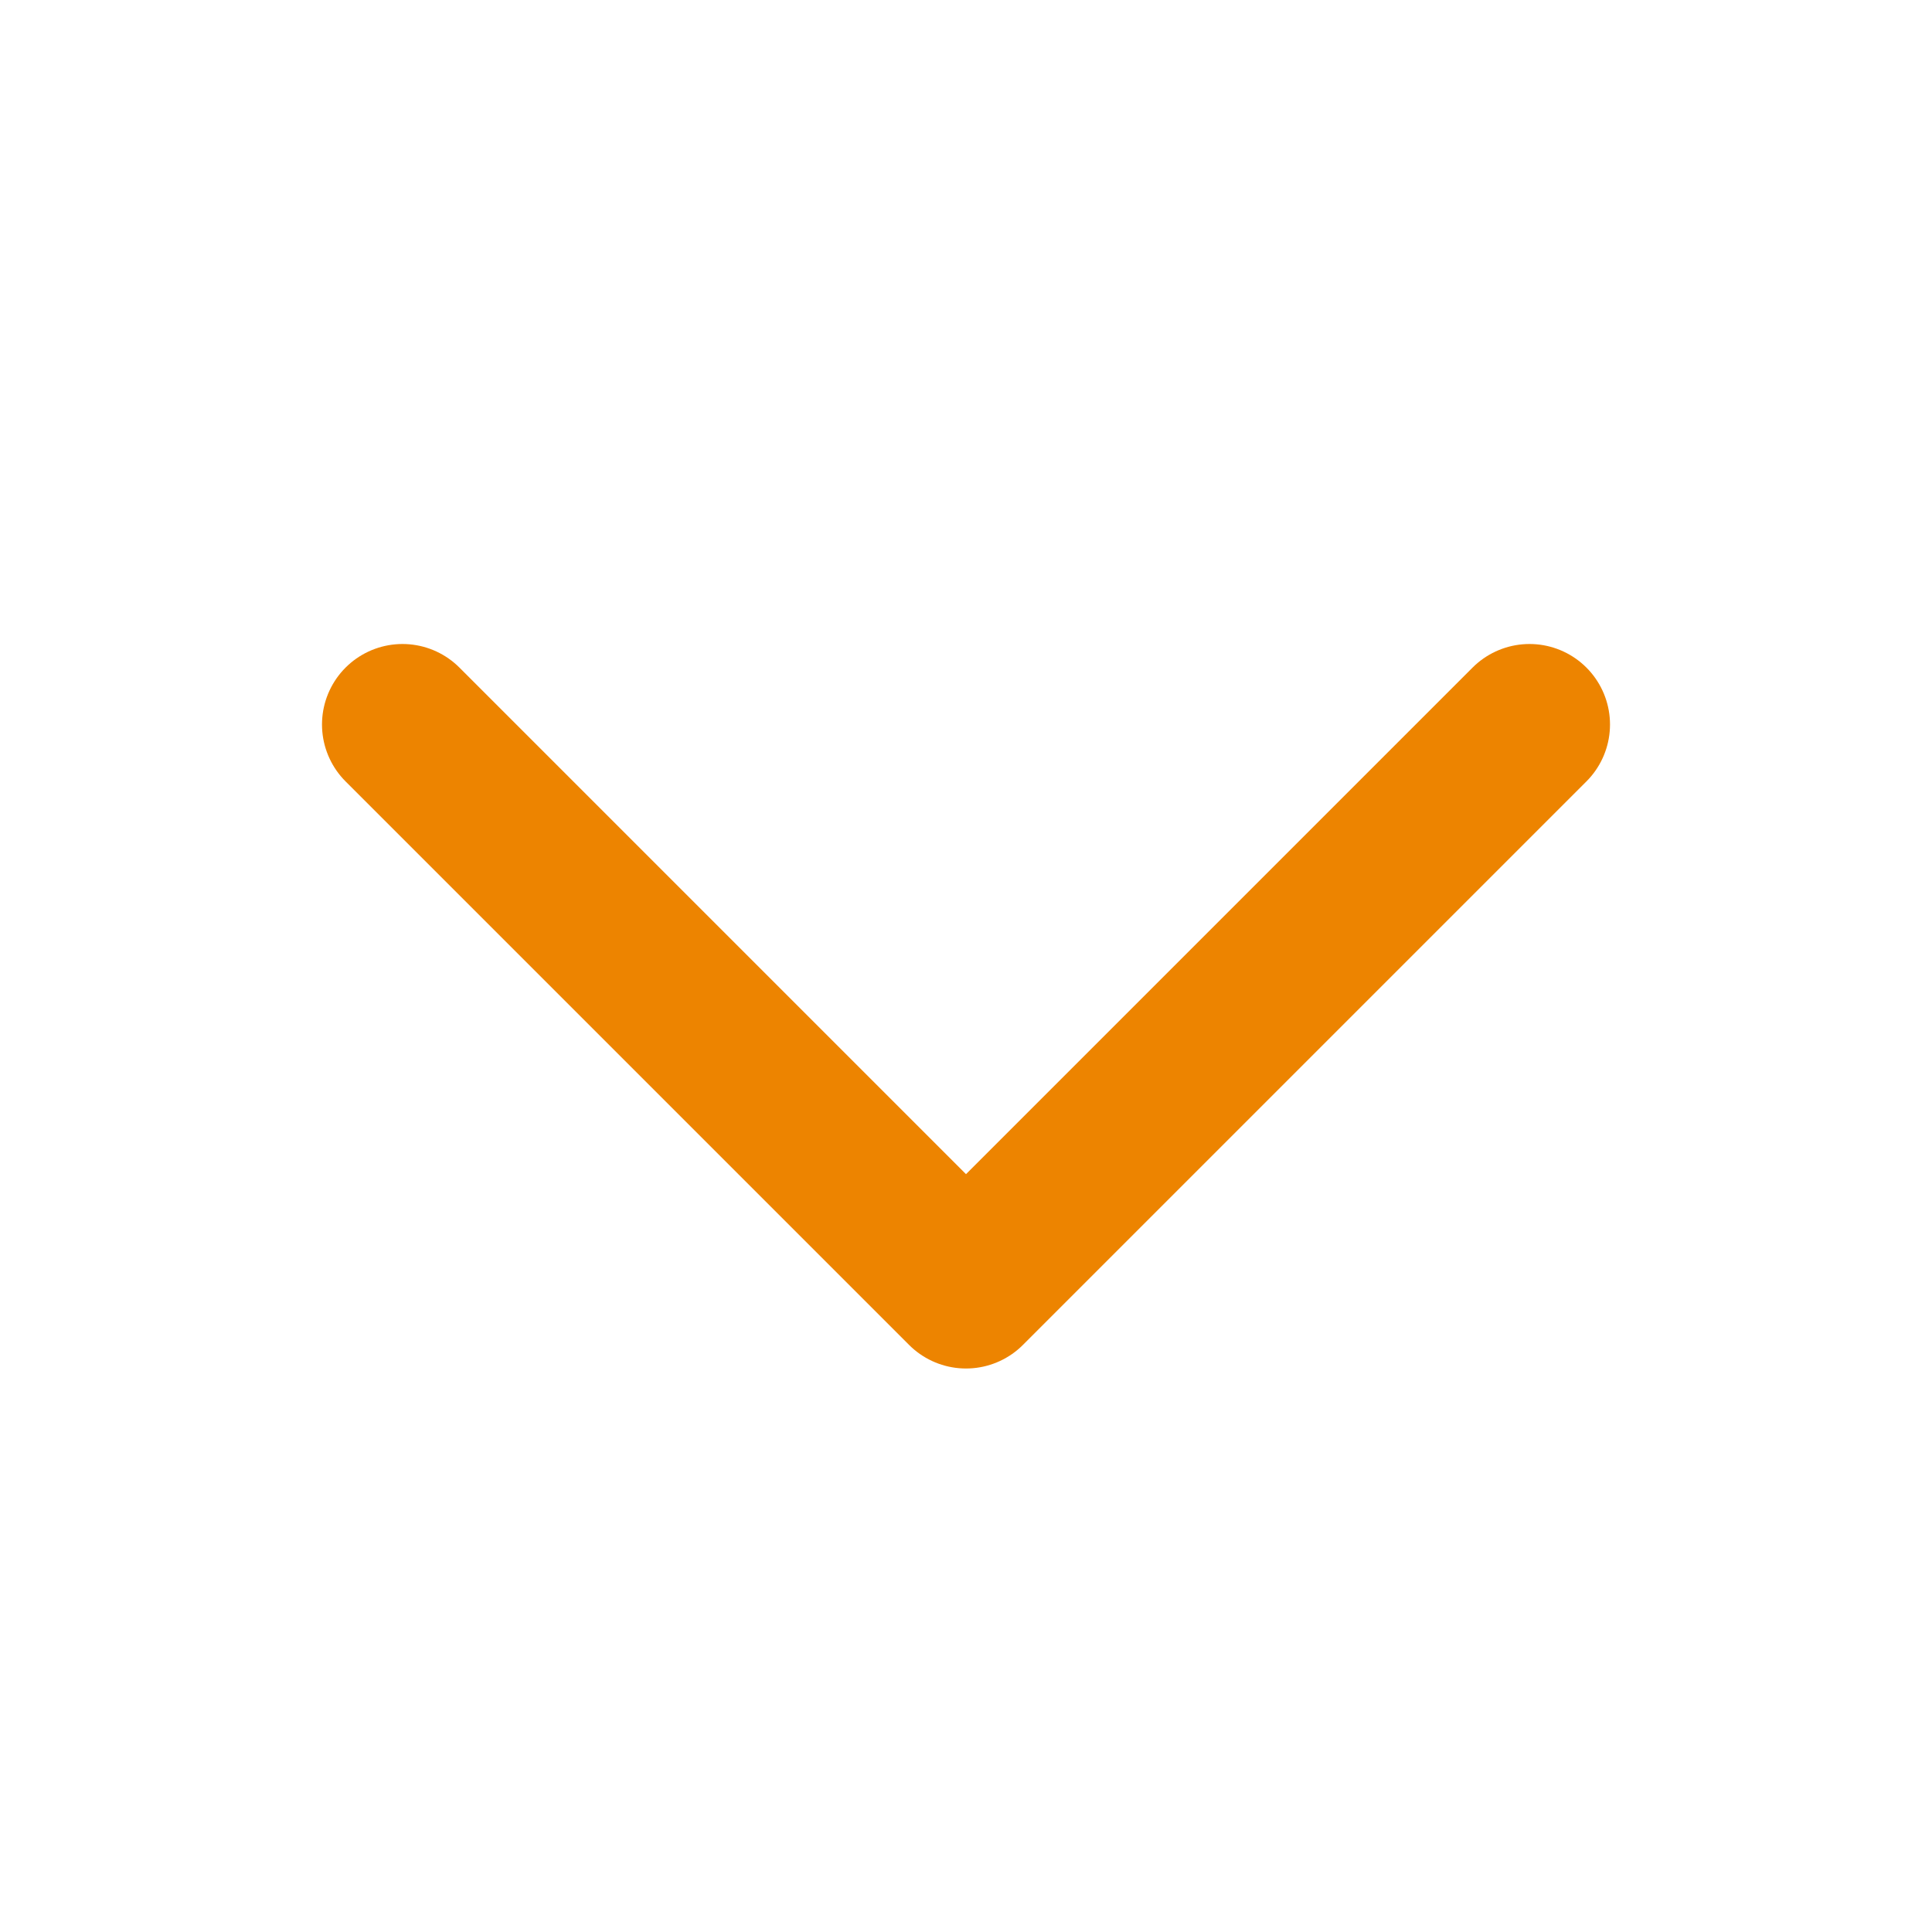 <svg width="24" height="24" viewBox="0 0 24 24" fill="none" xmlns="http://www.w3.org/2000/svg">
<path d="M19 9L12 16L5 9" stroke="#ED8400" stroke-width="2" stroke-linecap="round" stroke-linejoin="round"/>
</svg>
